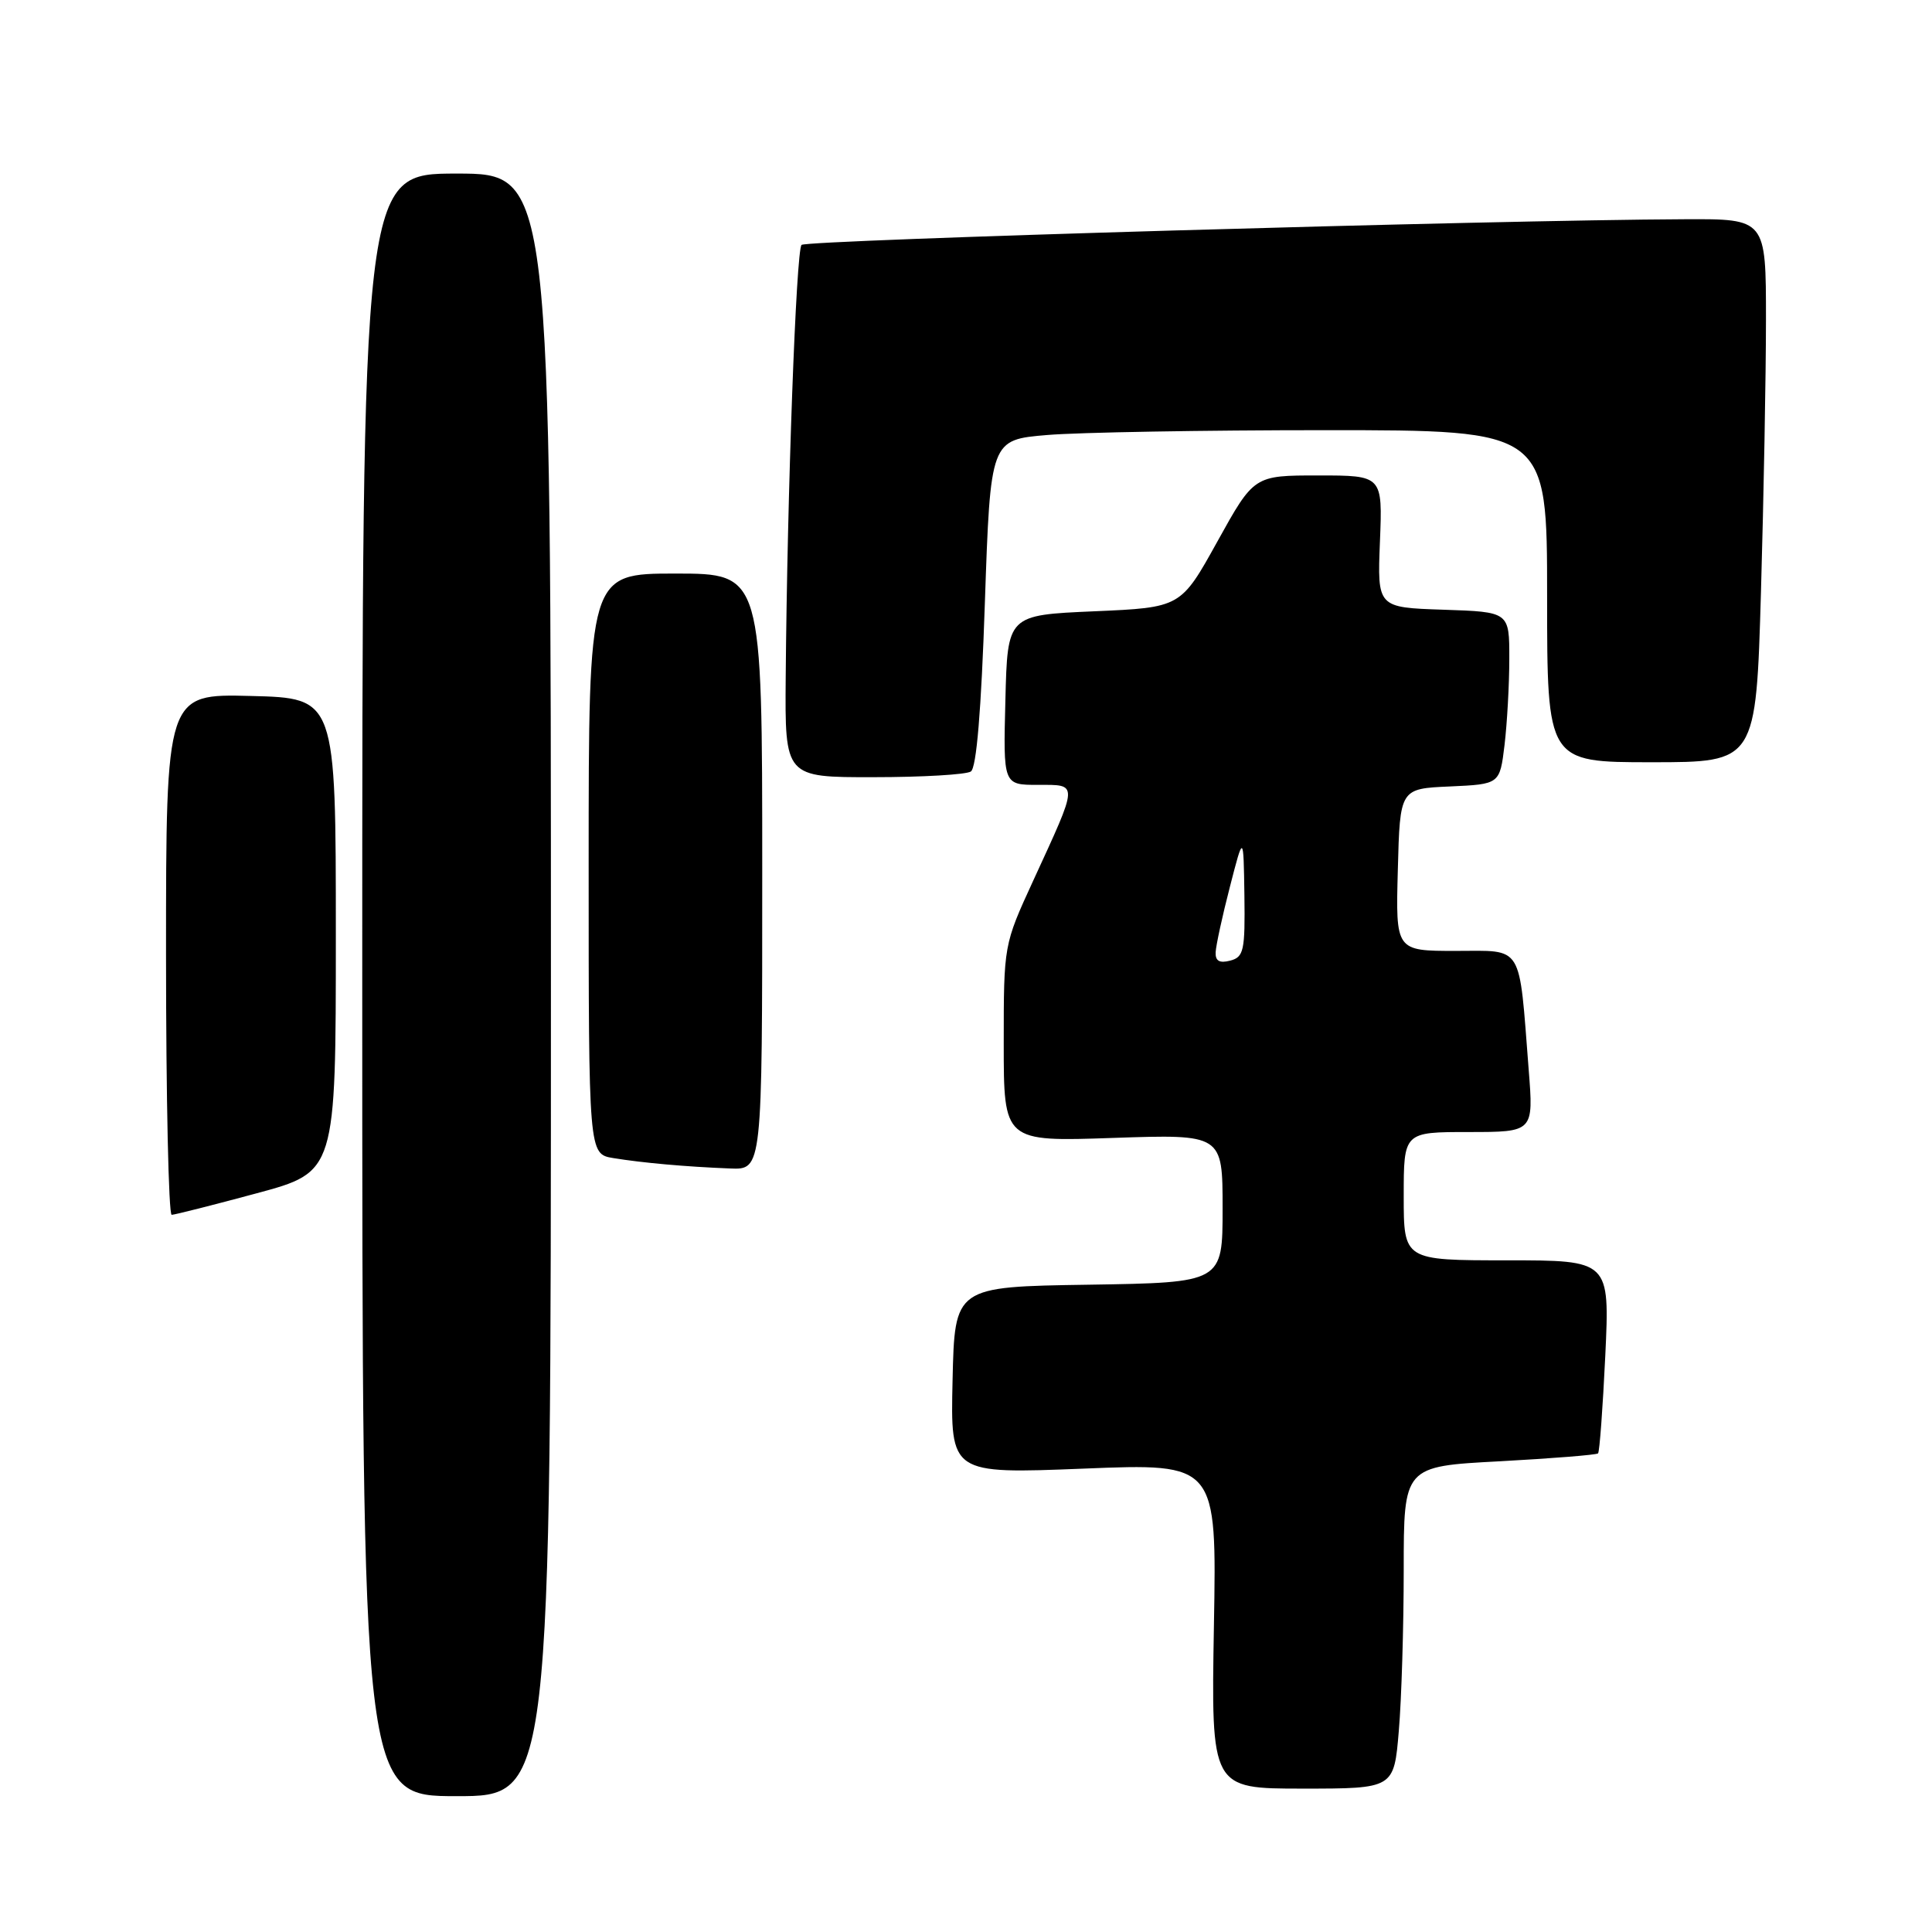 <?xml version="1.0" encoding="UTF-8" standalone="no"?>
<!DOCTYPE svg PUBLIC "-//W3C//DTD SVG 1.1//EN" "http://www.w3.org/Graphics/SVG/1.1/DTD/svg11.dtd" >
<svg xmlns="http://www.w3.org/2000/svg" xmlns:xlink="http://www.w3.org/1999/xlink" version="1.1" viewBox="0 0 256 256">
 <g >
 <path fill="currentColor"
d=" M 73.00 130.50 C 73.00 23.00 73.00 23.00 60.50 23.00 C 48.00 23.00 48.00 23.00 48.00 130.50 C 48.00 238.00 48.00 238.00 60.50 238.00 C 73.00 238.00 73.00 238.00 73.00 130.50 Z  M 185.35 229.35 C 185.71 225.14 186.00 215.53 186.00 208.00 C 186.00 194.30 186.00 194.30 198.69 193.63 C 205.67 193.25 211.55 192.78 211.75 192.58 C 211.95 192.38 212.38 186.55 212.71 179.61 C 213.30 167.00 213.30 167.00 199.65 167.00 C 186.00 167.00 186.00 167.00 186.00 158.50 C 186.00 150.00 186.00 150.00 194.60 150.00 C 203.21 150.00 203.21 150.00 202.56 141.75 C 201.24 124.85 201.95 126.00 192.88 126.00 C 184.93 126.00 184.93 126.00 185.22 115.25 C 185.50 104.50 185.50 104.50 192.12 104.21 C 198.73 103.91 198.73 103.91 199.36 98.71 C 199.70 95.84 199.99 90.71 199.99 87.29 C 200.00 81.08 200.00 81.08 191.25 80.79 C 182.50 80.50 182.50 80.50 182.85 71.75 C 183.20 63.00 183.20 63.00 174.68 63.00 C 166.16 63.00 166.16 63.00 161.31 71.75 C 156.46 80.50 156.46 80.50 144.98 81.00 C 133.50 81.50 133.50 81.50 133.22 92.75 C 132.93 104.00 132.93 104.00 137.53 104.00 C 142.94 104.00 142.96 103.53 136.88 116.75 C 133.00 125.19 133.00 125.21 133.00 138.24 C 133.00 151.28 133.00 151.28 147.50 150.78 C 162.00 150.29 162.00 150.29 162.00 160.12 C 162.00 169.95 162.00 169.95 144.25 170.23 C 126.50 170.50 126.50 170.50 126.22 182.90 C 125.94 195.30 125.94 195.30 143.58 194.60 C 161.23 193.89 161.23 193.89 160.85 215.44 C 160.48 237.00 160.48 237.00 172.59 237.00 C 184.71 237.00 184.71 237.00 185.35 229.35 Z  M 34.00 158.12 C 44.50 155.29 44.50 155.29 44.50 123.90 C 44.50 92.50 44.50 92.50 33.25 92.22 C 22.00 91.93 22.00 91.93 22.00 126.47 C 22.00 145.46 22.34 160.99 22.75 160.97 C 23.16 160.96 28.22 159.68 34.00 158.12 Z  M 101.00 115.50 C 101.00 76.00 101.00 76.00 89.50 76.00 C 78.00 76.00 78.00 76.00 78.00 114.45 C 78.00 152.91 78.00 152.91 81.25 153.45 C 85.09 154.08 90.85 154.60 96.75 154.83 C 101.00 155.00 101.00 155.00 101.00 115.50 Z  M 128.64 102.23 C 129.39 101.75 130.02 94.17 130.50 79.89 C 131.24 58.27 131.24 58.27 138.77 57.64 C 142.91 57.29 159.51 57.00 175.65 57.00 C 205.00 57.00 205.00 57.00 205.00 79.00 C 205.00 101.00 205.00 101.00 218.84 101.00 C 232.68 101.00 232.68 101.00 233.34 78.34 C 233.70 65.87 234.00 49.67 234.00 42.34 C 234.00 29.00 234.00 29.00 223.25 29.05 C 197.85 29.15 106.86 31.80 106.21 32.45 C 105.49 33.17 104.31 65.40 104.11 89.75 C 104.00 103.00 104.00 103.00 115.75 102.98 C 122.21 102.98 128.01 102.64 128.64 102.23 Z  M 161.08 126.16 C 161.13 125.25 161.97 121.35 162.97 117.50 C 164.77 110.50 164.77 110.50 164.89 118.63 C 164.99 125.98 164.81 126.82 163.00 127.29 C 161.58 127.66 161.02 127.33 161.08 126.16 Z "/>
</g>
</svg>